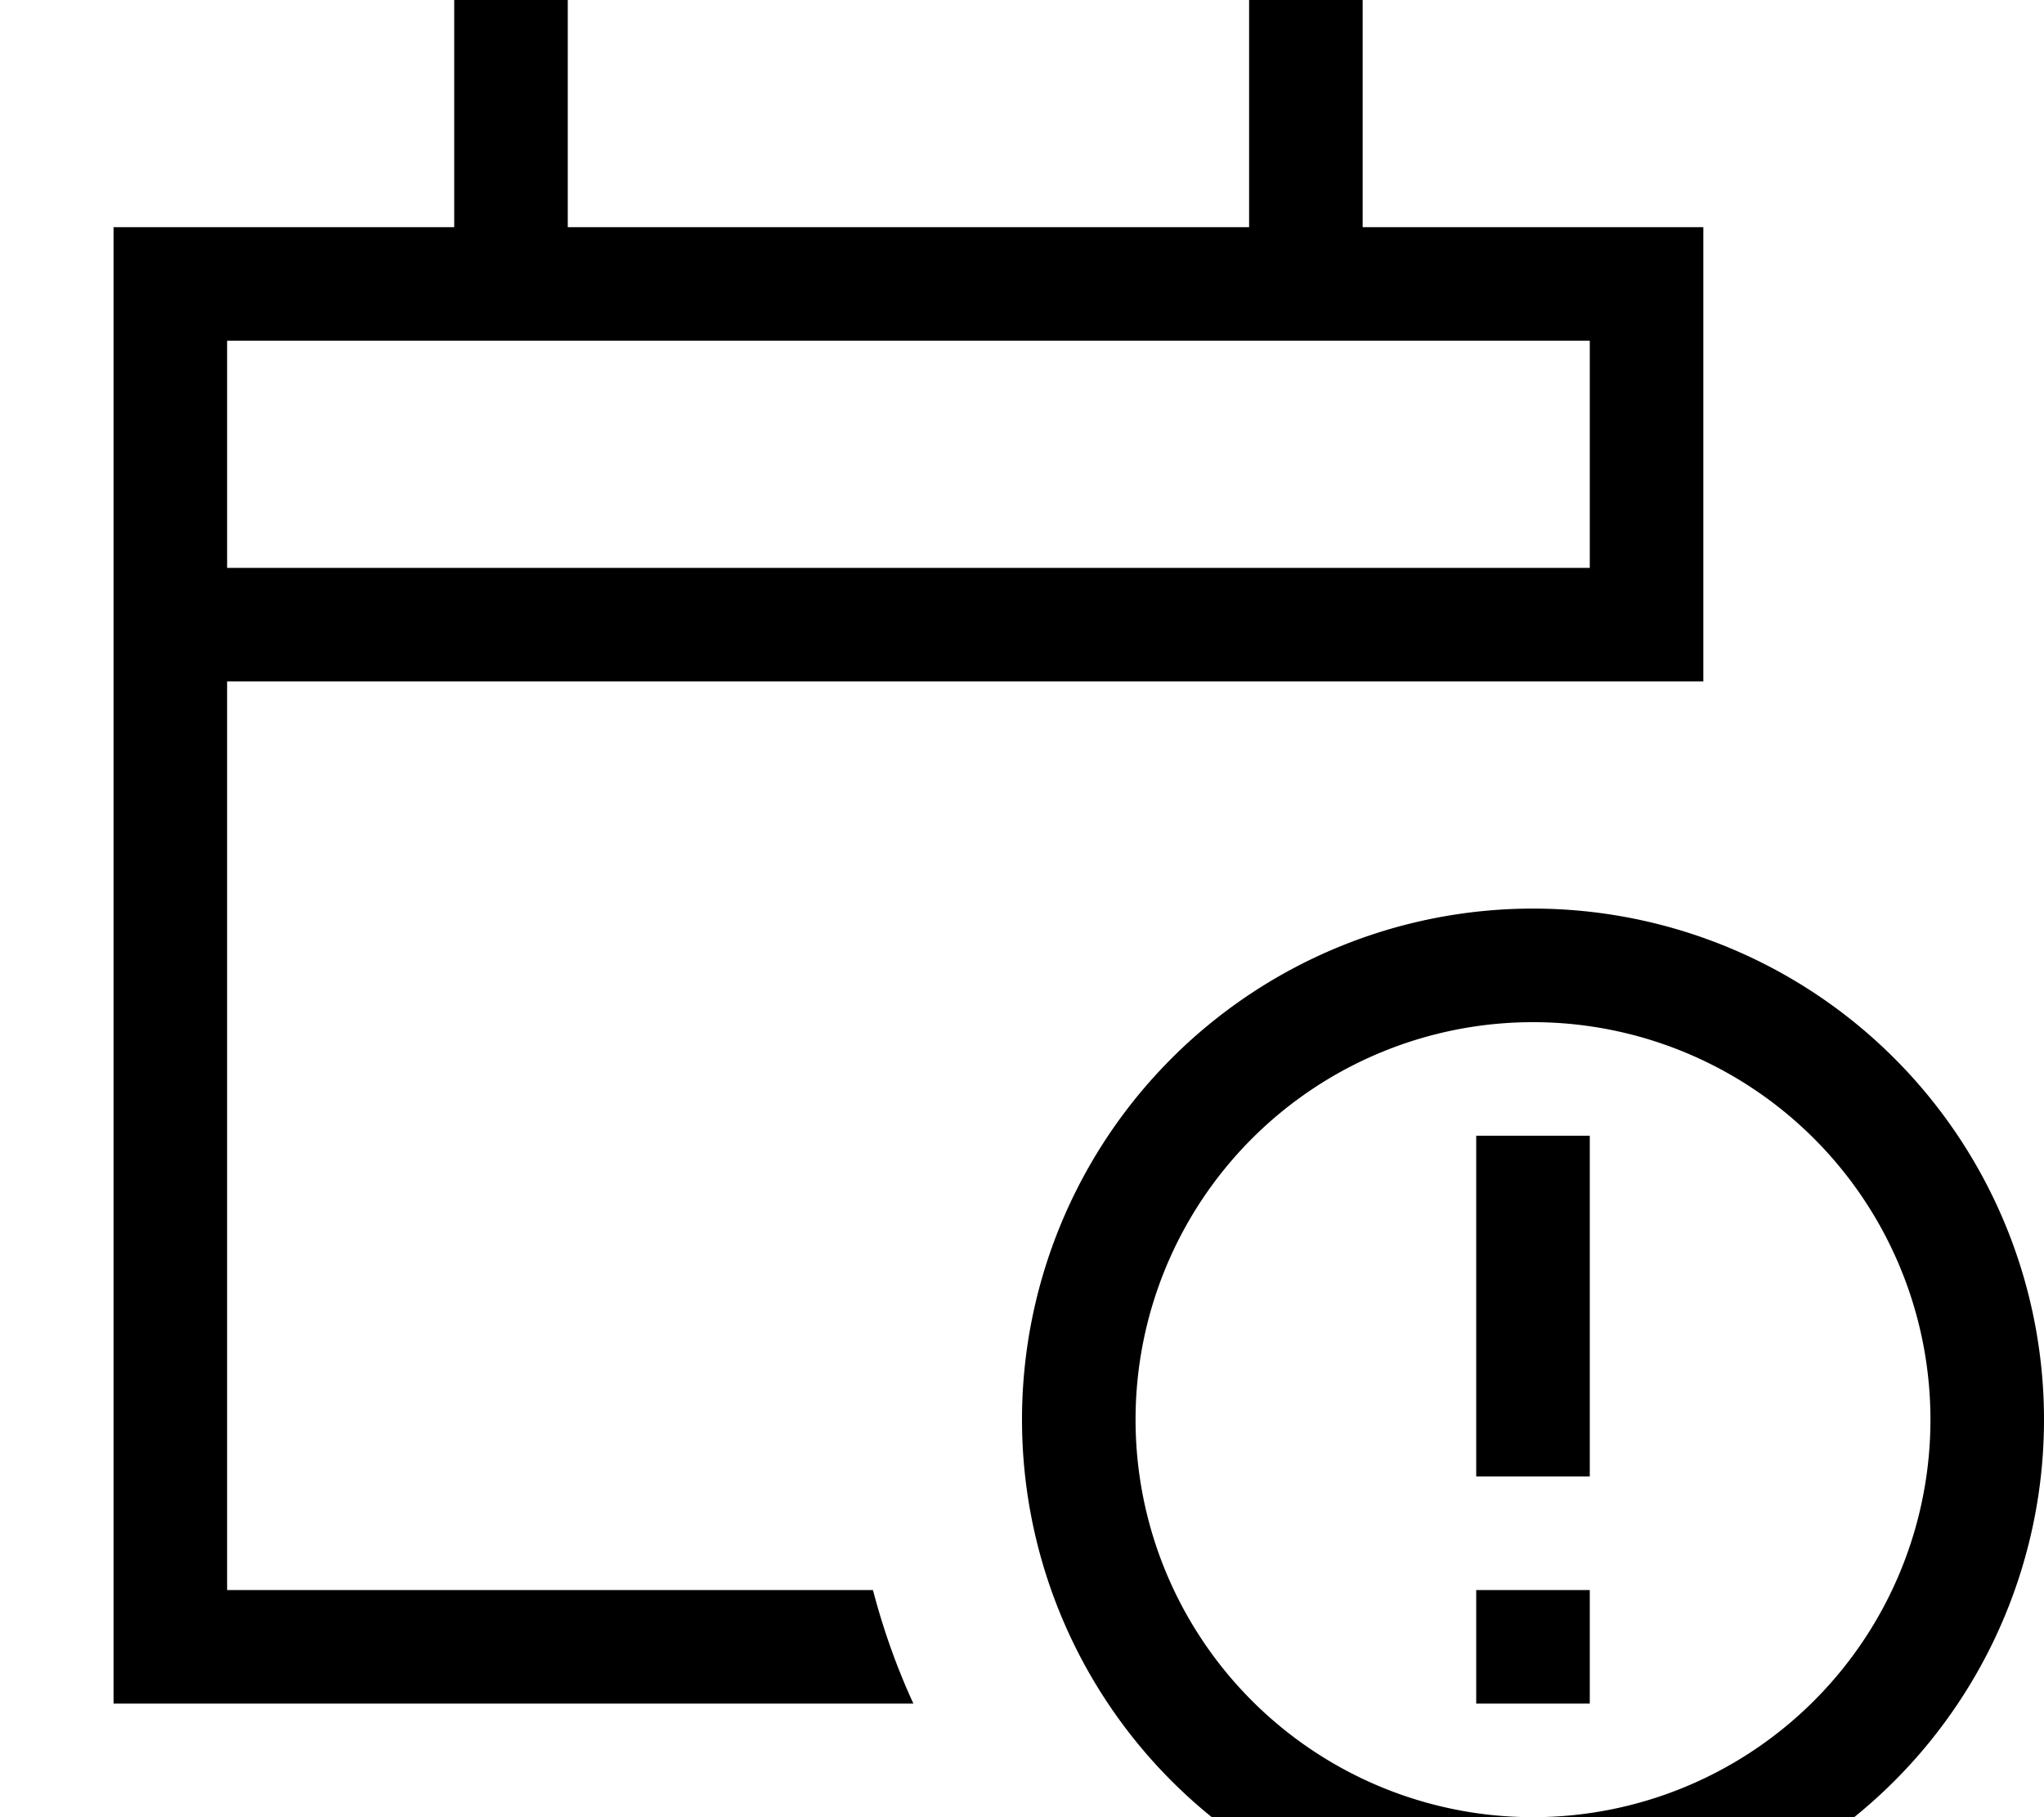 <svg xmlns="http://www.w3.org/2000/svg" viewBox="0 0 576 512"><!--! Font Awesome Pro 7.0.1 by @fontawesome - https://fontawesome.com License - https://fontawesome.com/license (Commercial License) Copyright 2025 Fonticons, Inc. --><path fill="currentColor" d="M160 16l0-16-32 0 0 64-96 0 0 416 225.4 0c-4.7-10.2-8.5-20.9-11.4-32l-182 0 0-256 416 0 0-128-96 0 0-64-32 0 0 64-192 0 0-48zM64 96l384 0 0 64-384 0 0-64zM320 400a112 112 0 1 1 224 0 112 112 0 1 1 -224 0zm256 0a144 144 0 1 0 -288 0 144 144 0 1 0 288 0zM448 480l0-32-32 0 0 32 32 0zm0-160l-32 0 0 96 32 0 0-96z"/></svg>